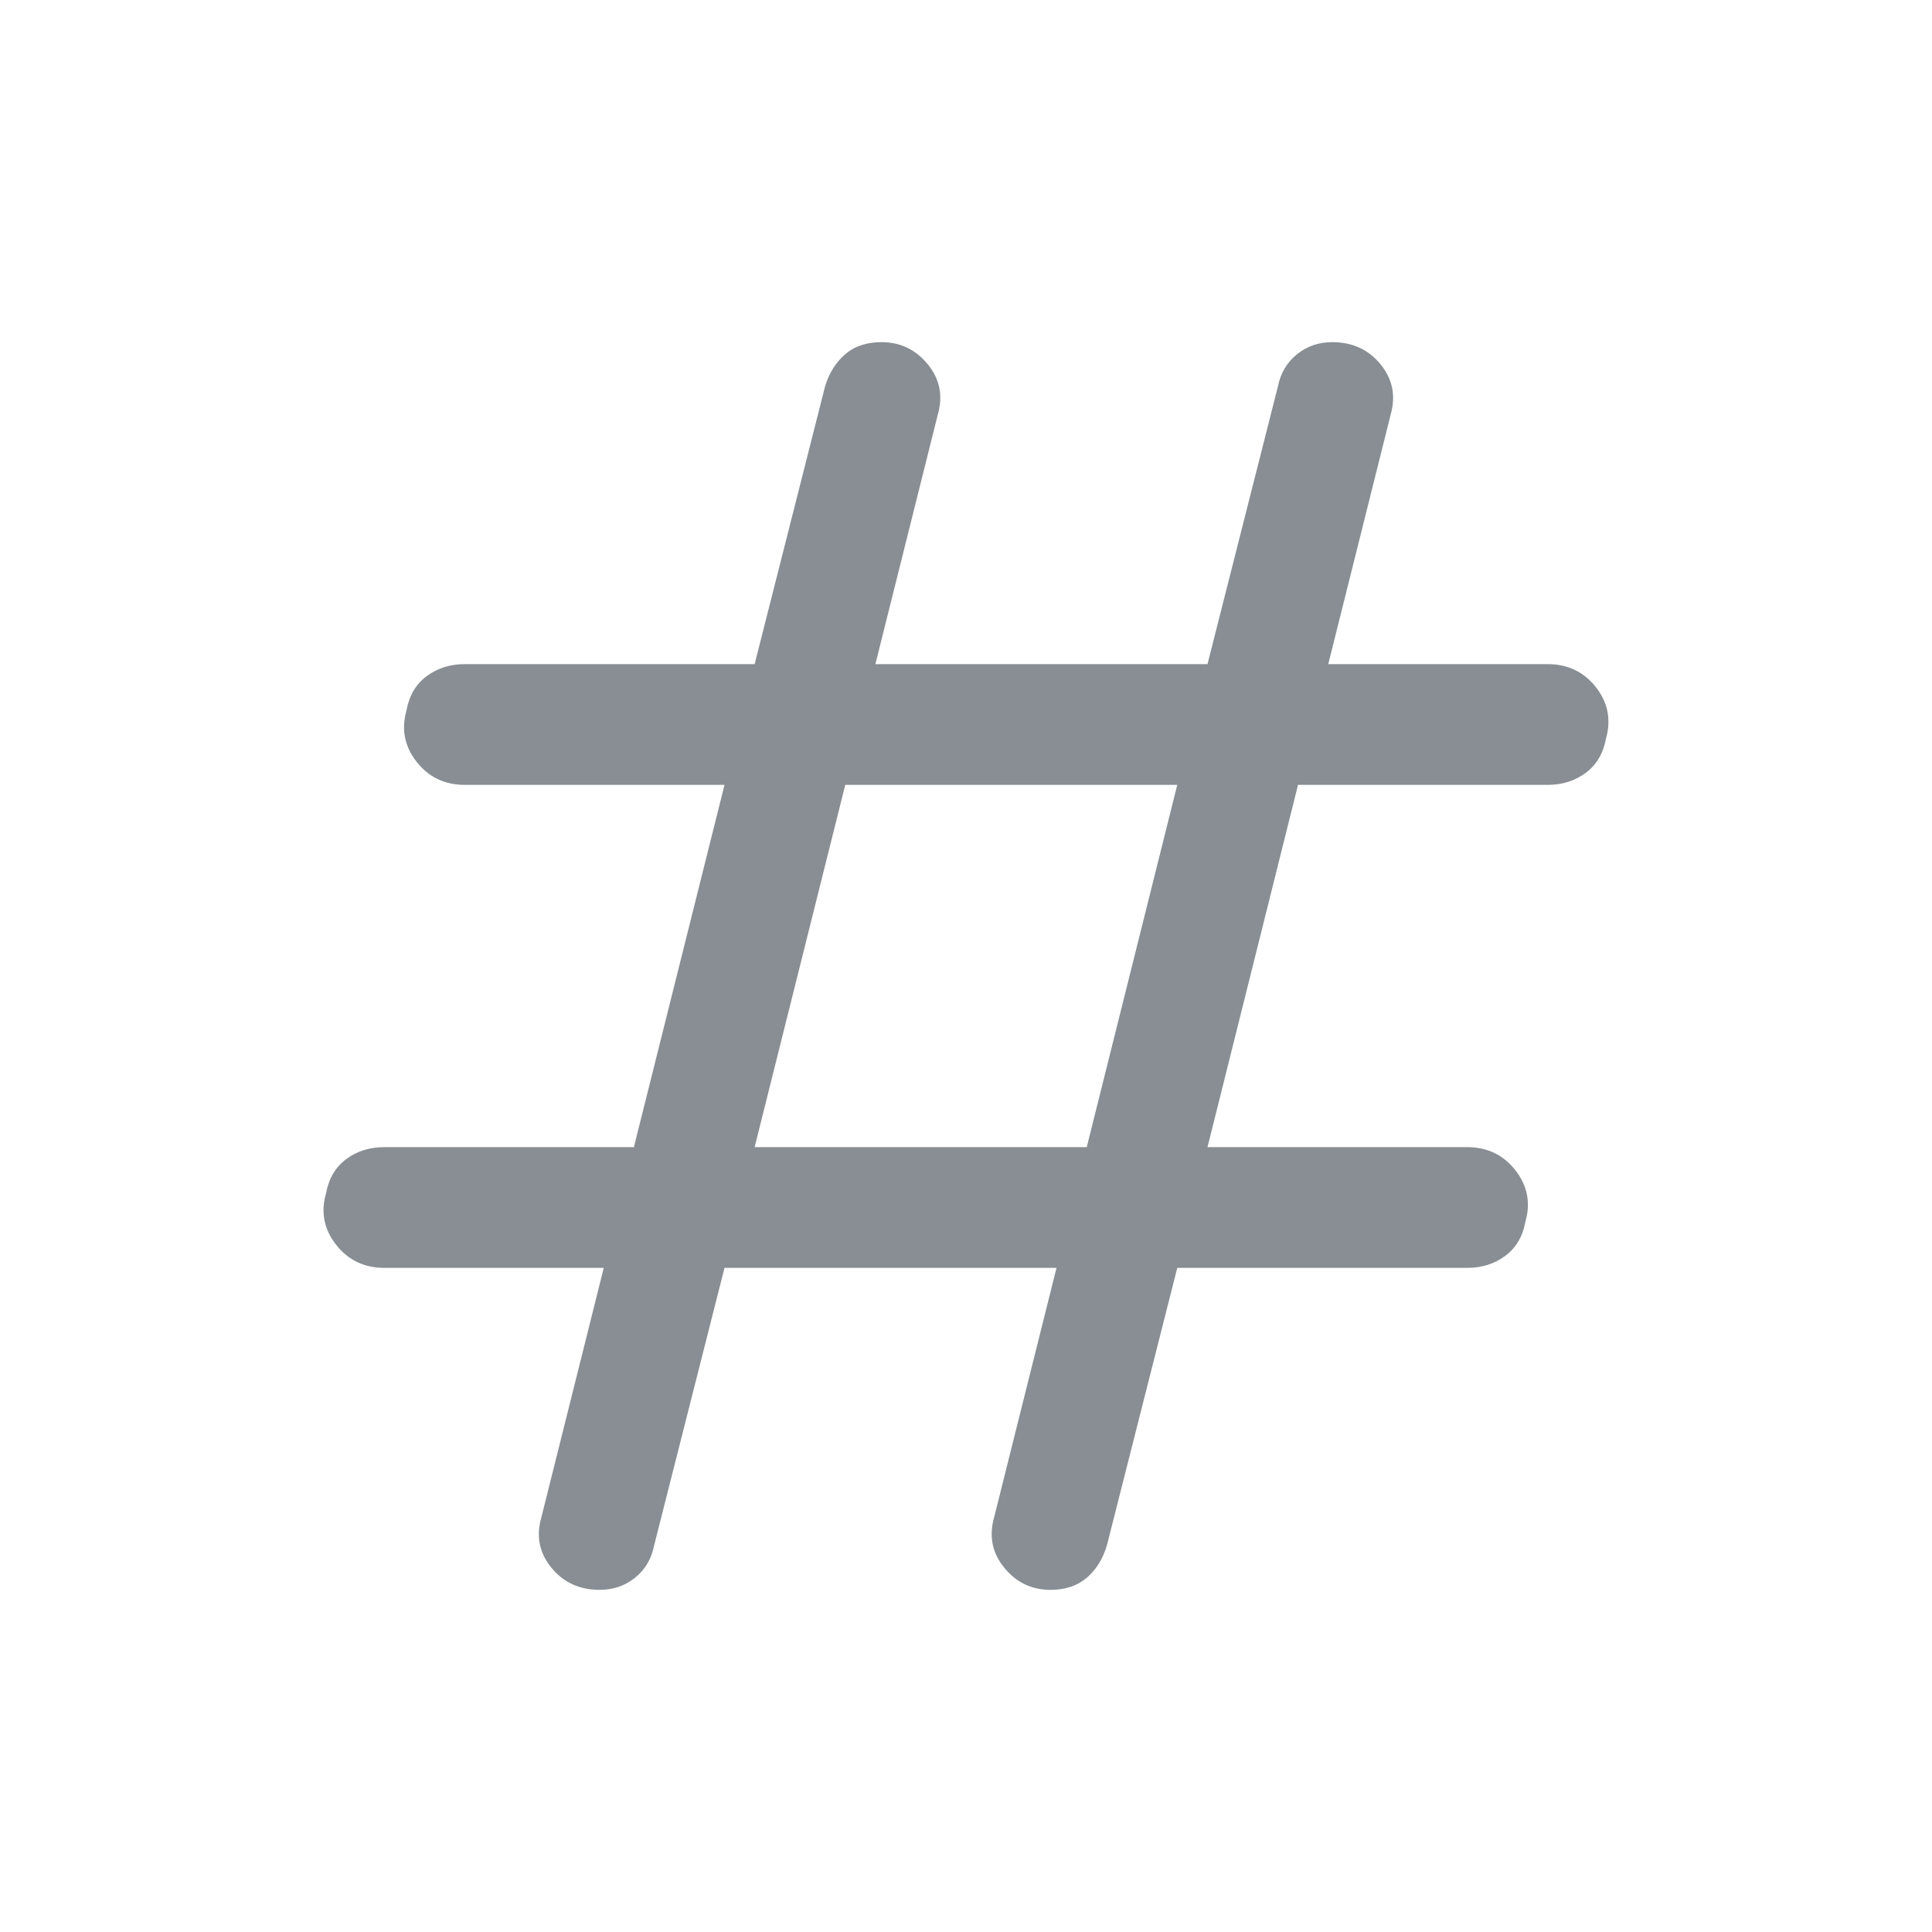 <svg width="20" height="20" viewBox="0 0 20 20" fill="none" xmlns="http://www.w3.org/2000/svg">
<mask id="mask0_25_731" style="mask-type:alpha" maskUnits="userSpaceOnUse" x="0" y="0" width="20" height="20">
<rect width="20" height="20" fill="#D9D9D9"/>
</mask>
<g mask="url(#mask0_25_731)">
<path d="M6.208 16.458C6 16.458 5.833 16.382 5.708 16.229C5.583 16.076 5.548 15.903 5.604 15.708L6.25 13.125H3.979C3.771 13.125 3.604 13.045 3.479 12.885C3.354 12.726 3.319 12.549 3.375 12.354C3.403 12.201 3.472 12.083 3.583 12C3.694 11.917 3.826 11.875 3.979 11.875H6.562L7.5 8.125H4.812C4.604 8.125 4.437 8.045 4.312 7.885C4.187 7.726 4.153 7.549 4.208 7.354C4.236 7.201 4.305 7.083 4.416 7C4.528 6.917 4.659 6.875 4.812 6.875H7.812L8.541 4C8.583 3.861 8.653 3.75 8.75 3.667C8.847 3.583 8.972 3.542 9.125 3.542C9.319 3.542 9.479 3.618 9.604 3.771C9.729 3.924 9.764 4.097 9.708 4.292L9.062 6.875H12.5L13.229 4C13.257 3.861 13.323 3.75 13.427 3.667C13.531 3.583 13.652 3.542 13.791 3.542C14 3.542 14.166 3.618 14.291 3.771C14.416 3.924 14.451 4.097 14.396 4.292L13.75 6.875H16.021C16.229 6.875 16.396 6.955 16.521 7.114C16.646 7.274 16.68 7.451 16.625 7.646C16.597 7.799 16.527 7.917 16.416 8C16.305 8.083 16.173 8.125 16.021 8.125H13.437L12.5 11.875H15.187C15.396 11.875 15.562 11.955 15.687 12.114C15.812 12.274 15.847 12.451 15.791 12.646C15.764 12.799 15.694 12.917 15.583 13C15.472 13.083 15.34 13.125 15.187 13.125H12.187L11.458 16C11.416 16.139 11.347 16.25 11.25 16.333C11.152 16.417 11.027 16.458 10.875 16.458C10.68 16.458 10.521 16.382 10.396 16.229C10.271 16.076 10.236 15.903 10.291 15.708L10.937 13.125H7.5L6.771 16C6.743 16.139 6.677 16.25 6.573 16.333C6.469 16.417 6.347 16.458 6.208 16.458ZM7.812 11.875H11.25L12.187 8.125H8.75L7.812 11.875Z" fill="#888E93"/>
</g>
</svg>
